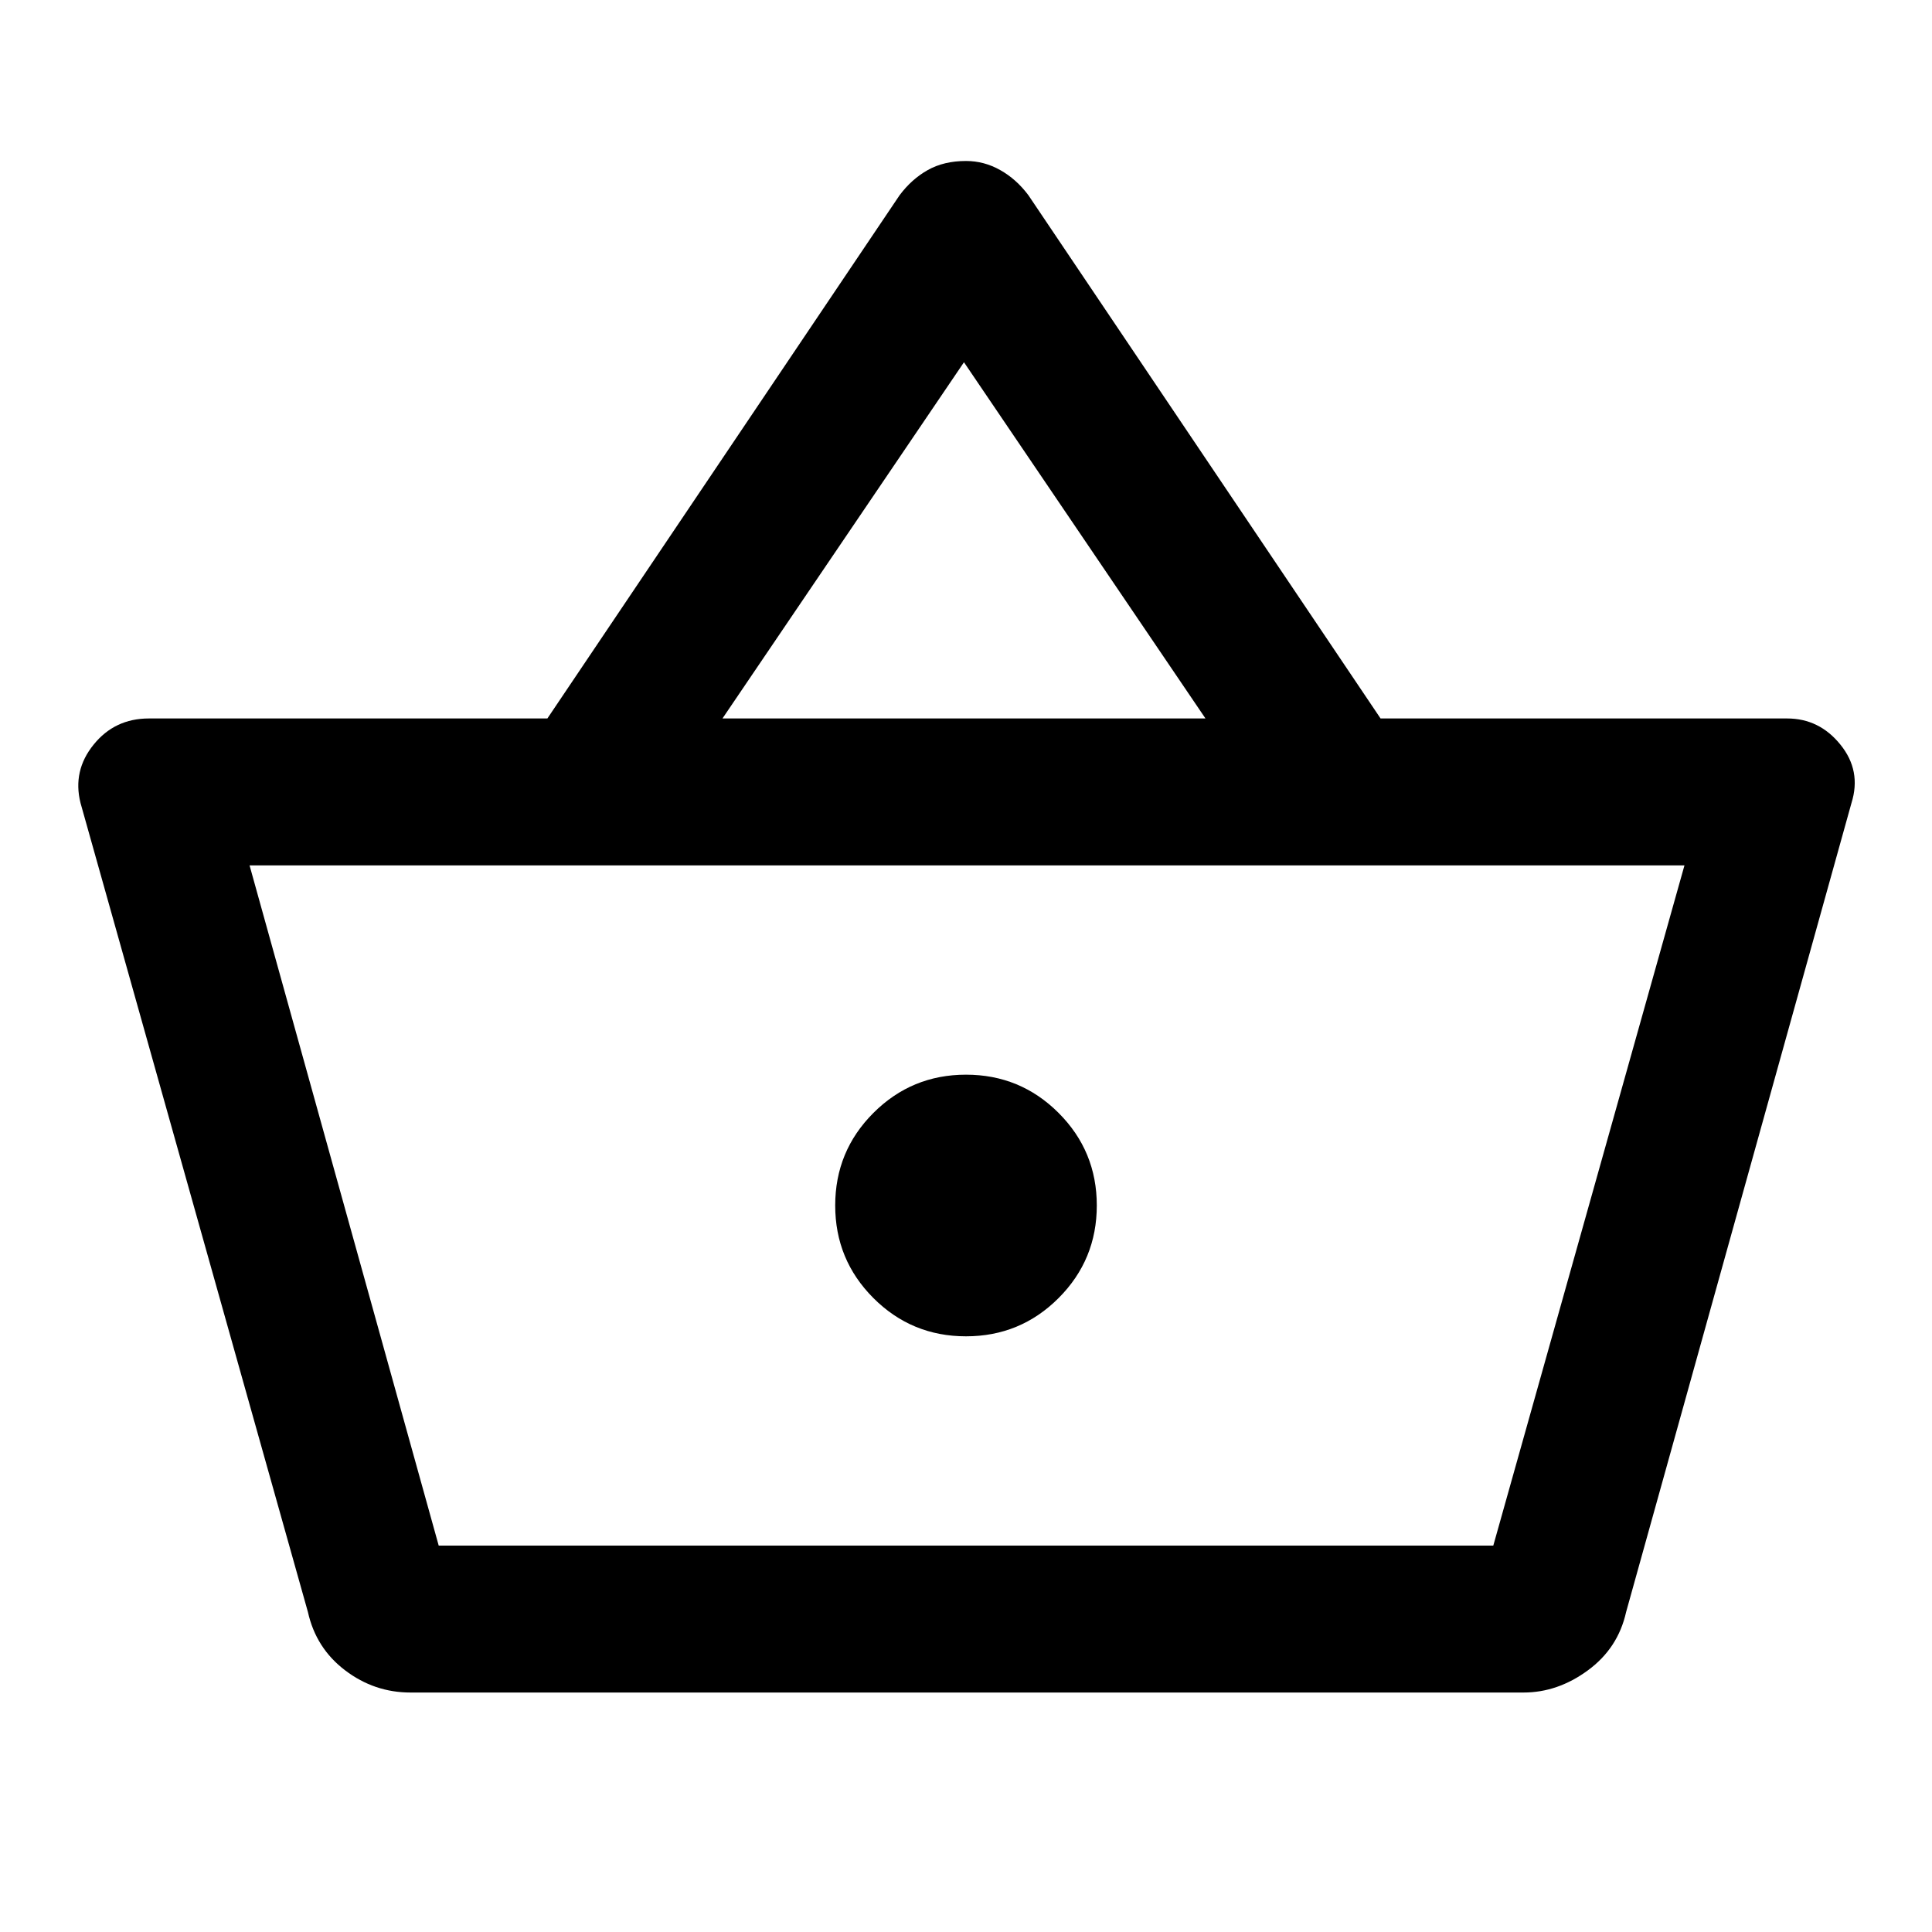 <svg xmlns="http://www.w3.org/2000/svg" height="40" width="40"><path d="M8.5 35.042Q7.75 35.042 7.146 34.583Q6.542 34.125 6.375 33.375L1.667 16.625Q1.5 15.958 1.938 15.417Q2.375 14.875 3.083 14.875H11.333L18.625 4.042Q18.875 3.708 19.208 3.521Q19.542 3.333 20 3.333Q20.375 3.333 20.708 3.521Q21.042 3.708 21.292 4.042L28.583 14.875H37Q37.667 14.875 38.104 15.417Q38.542 15.958 38.333 16.625L33.667 33.375Q33.5 34.125 32.875 34.583Q32.25 35.042 31.542 35.042ZM14.958 14.875H24.958L19.958 7.5ZM9.083 32H30.917H9.083ZM20 27.667Q21.125 27.667 21.917 26.875Q22.708 26.083 22.708 24.958Q22.708 23.833 21.917 23.042Q21.125 22.25 20 22.25Q18.875 22.25 18.083 23.042Q17.292 23.833 17.292 24.958Q17.292 26.083 18.083 26.875Q18.875 27.667 20 27.667ZM9.083 32H30.917L34.875 17.917H5.167Z"/></svg>